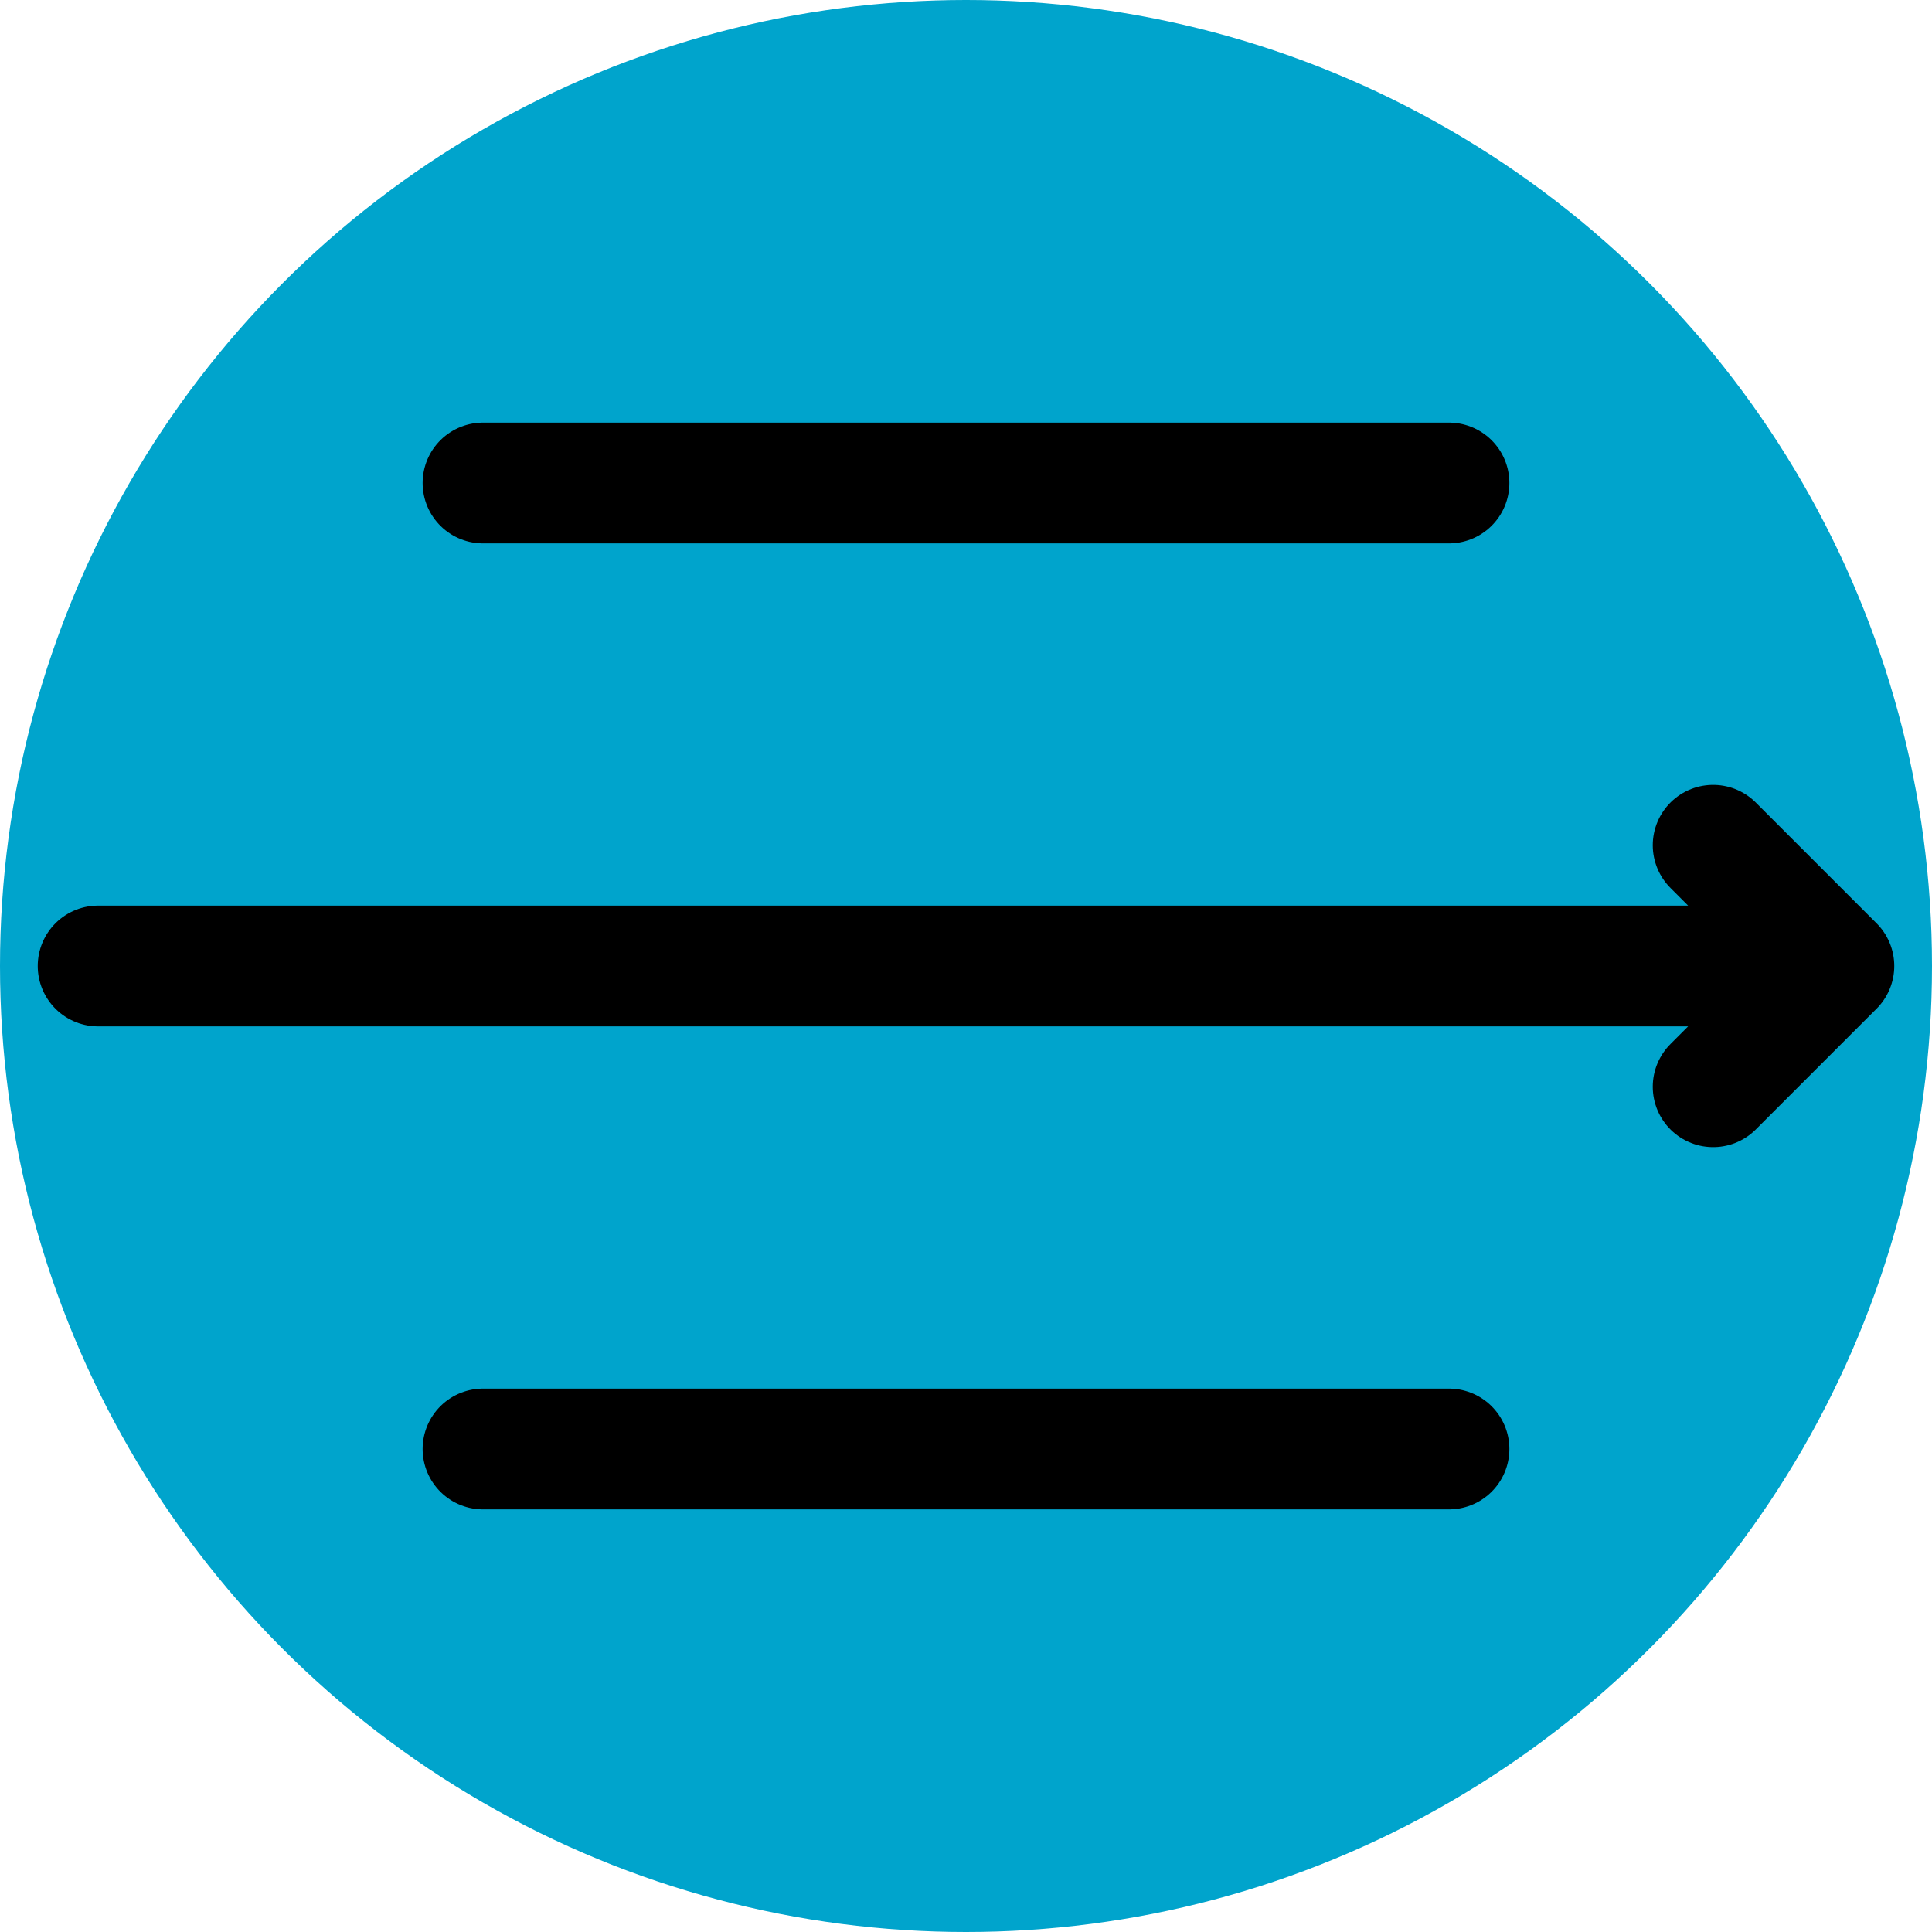<svg xmlns="http://www.w3.org/2000/svg" viewBox="0 0 256 256">
	<circle cx="128" cy="128" r="128" fill="#00a4cc"/>
	<path
		d="M13 128 L243 128 M227 112 L243 128 L227 144"
		stroke="black"
		stroke-width="16"
		stroke-linecap="round"
		stroke-linejoin="round"
	/>
	<path
		d="M64 64 L192 64 M64 192 L192 192"
		stroke="black"
		stroke-width="16"
		stroke-linecap="round"
	/>
</svg>

